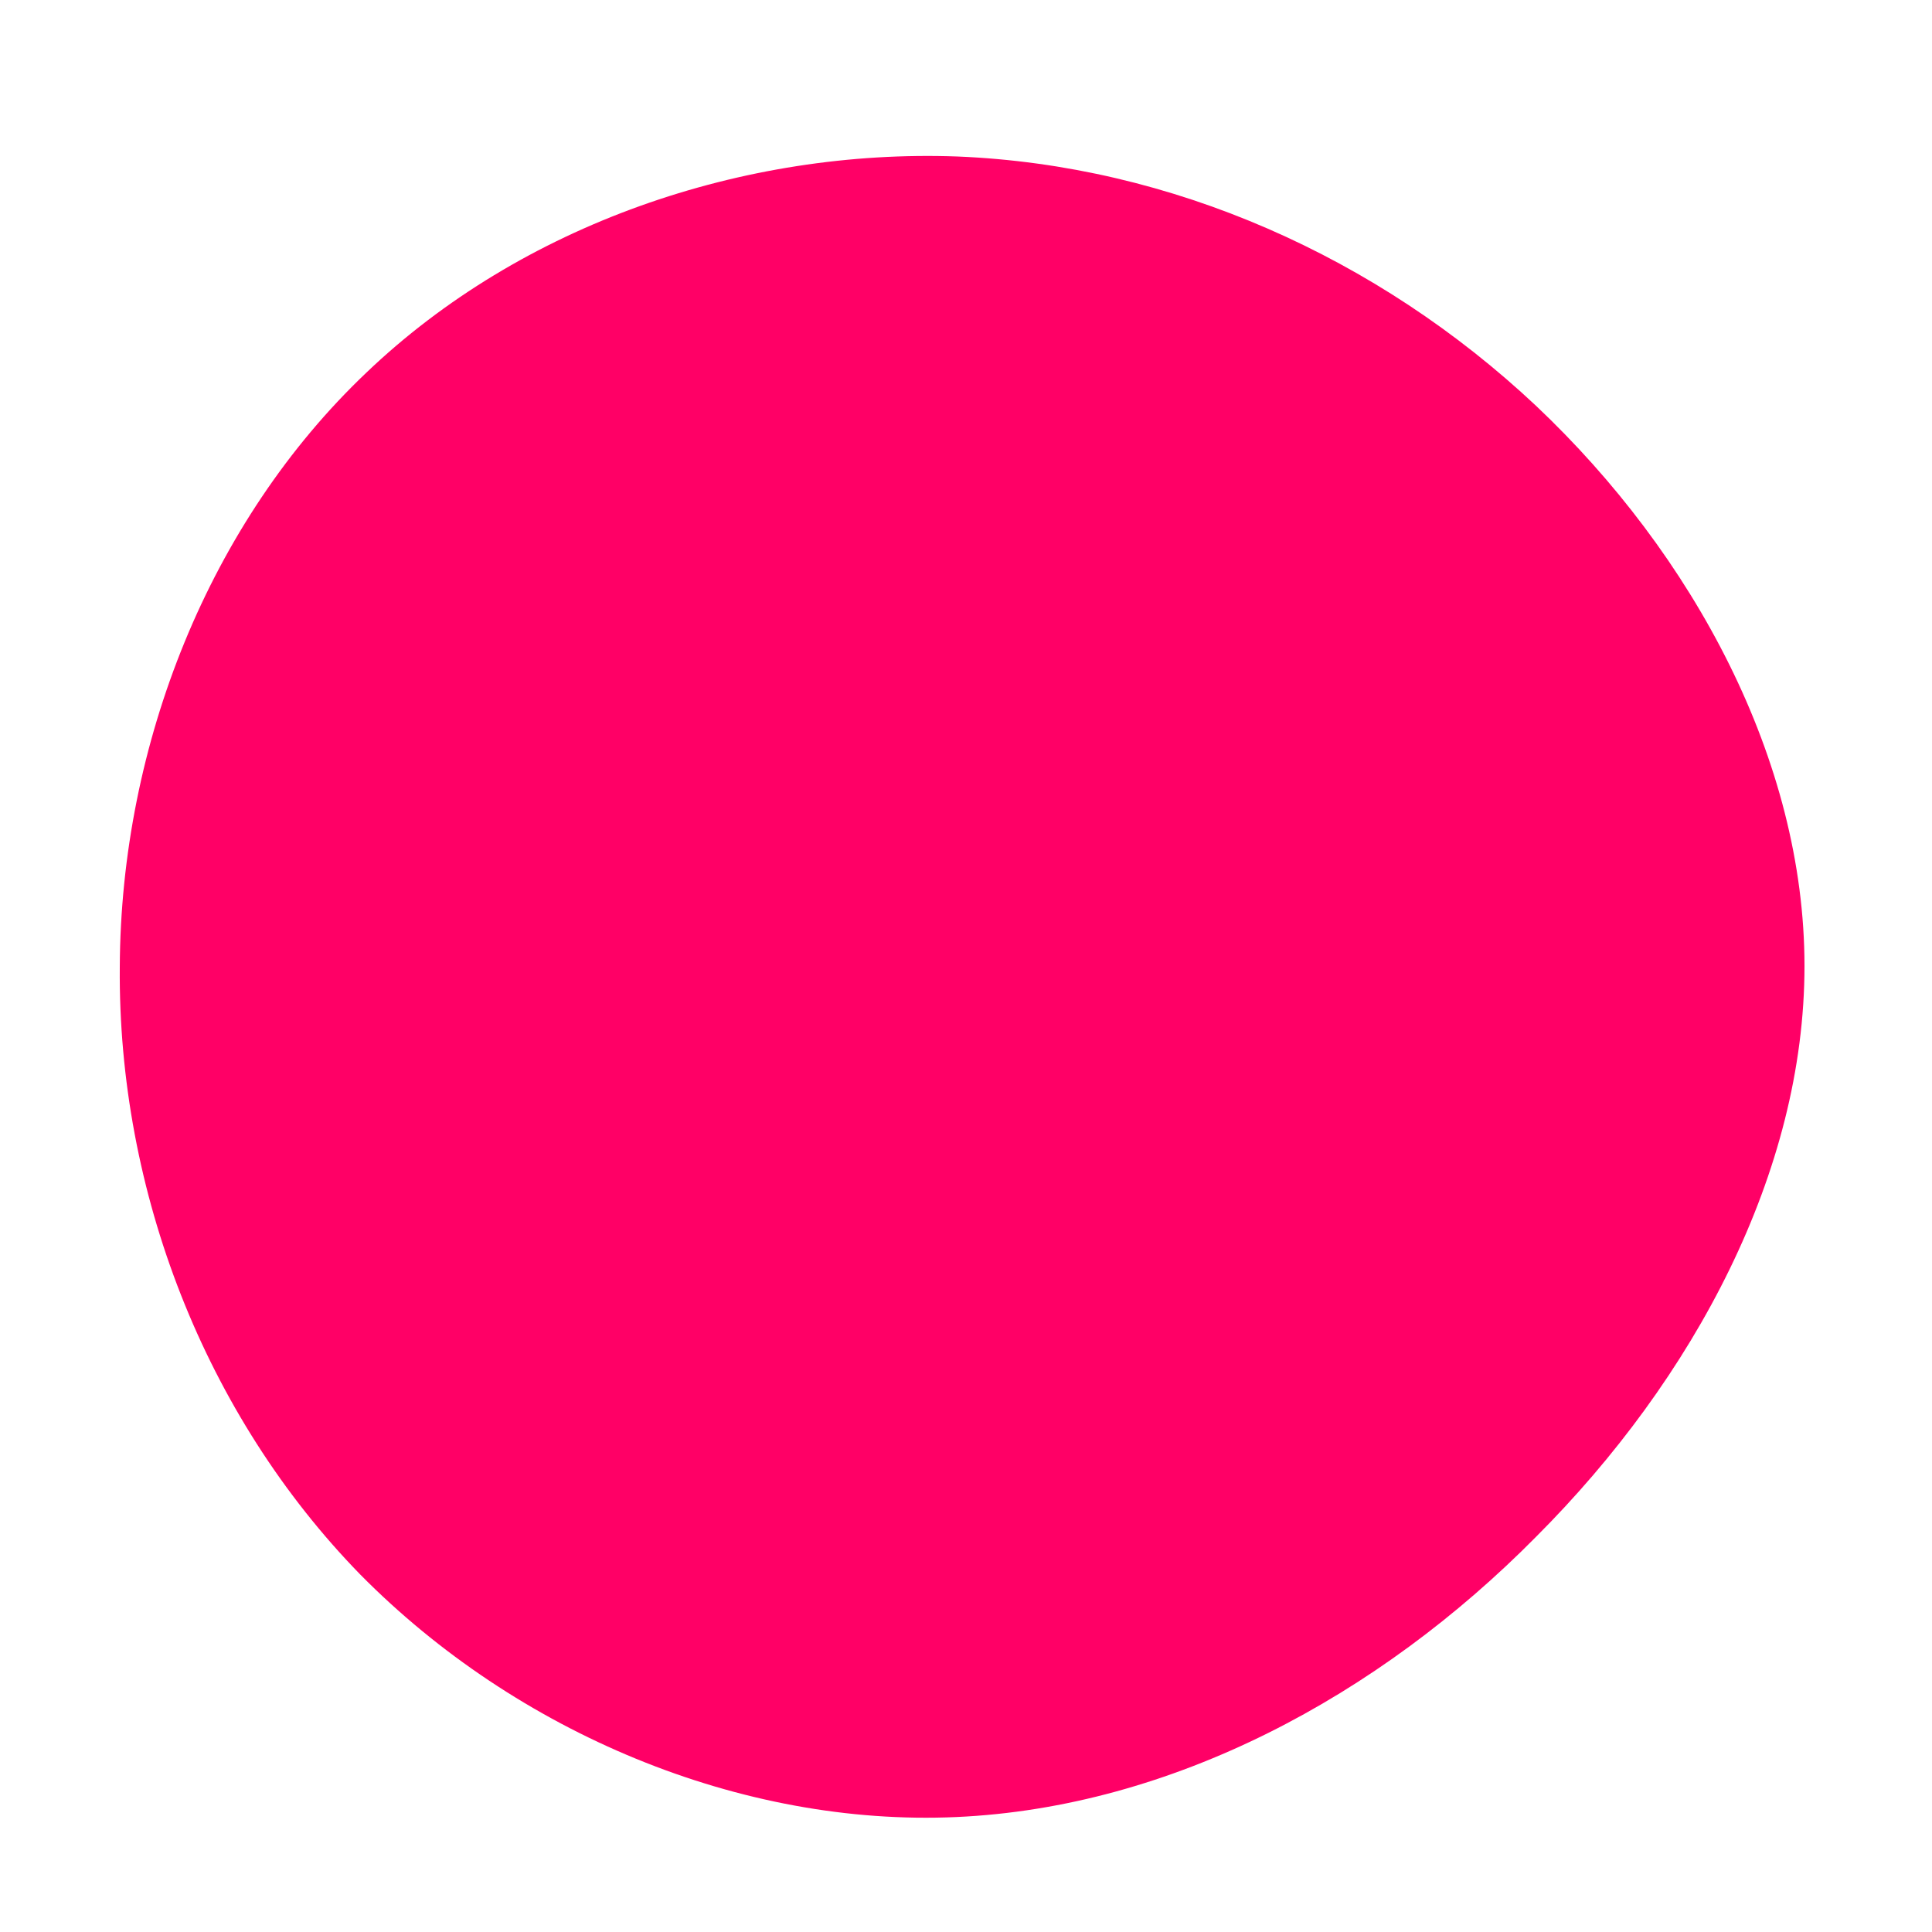 <?xml version="1.0" standalone="no"?>
<svg viewBox="0 0 200 200" xmlns="http://www.w3.org/2000/svg">
  <path fill="#FF0066" d="M59,-58C75.3,-42.6,86.8,-21.3,86.8,0C86.8,21.3,75.4,42.7,59,59.1C42.7,75.6,21.3,87.1,-1,88.1C-23.3,89.1,-46.5,79.4,-62.7,63C-78.8,46.5,-87.8,23.3,-87.6,0.1C-87.5,-23,-78.3,-46,-62.1,-61.4C-46,-76.8,-23,-84.6,-0.9,-83.8C21.3,-82.9,42.6,-73.4,59,-58Z" transform="translate(100 100)" />
</svg>

